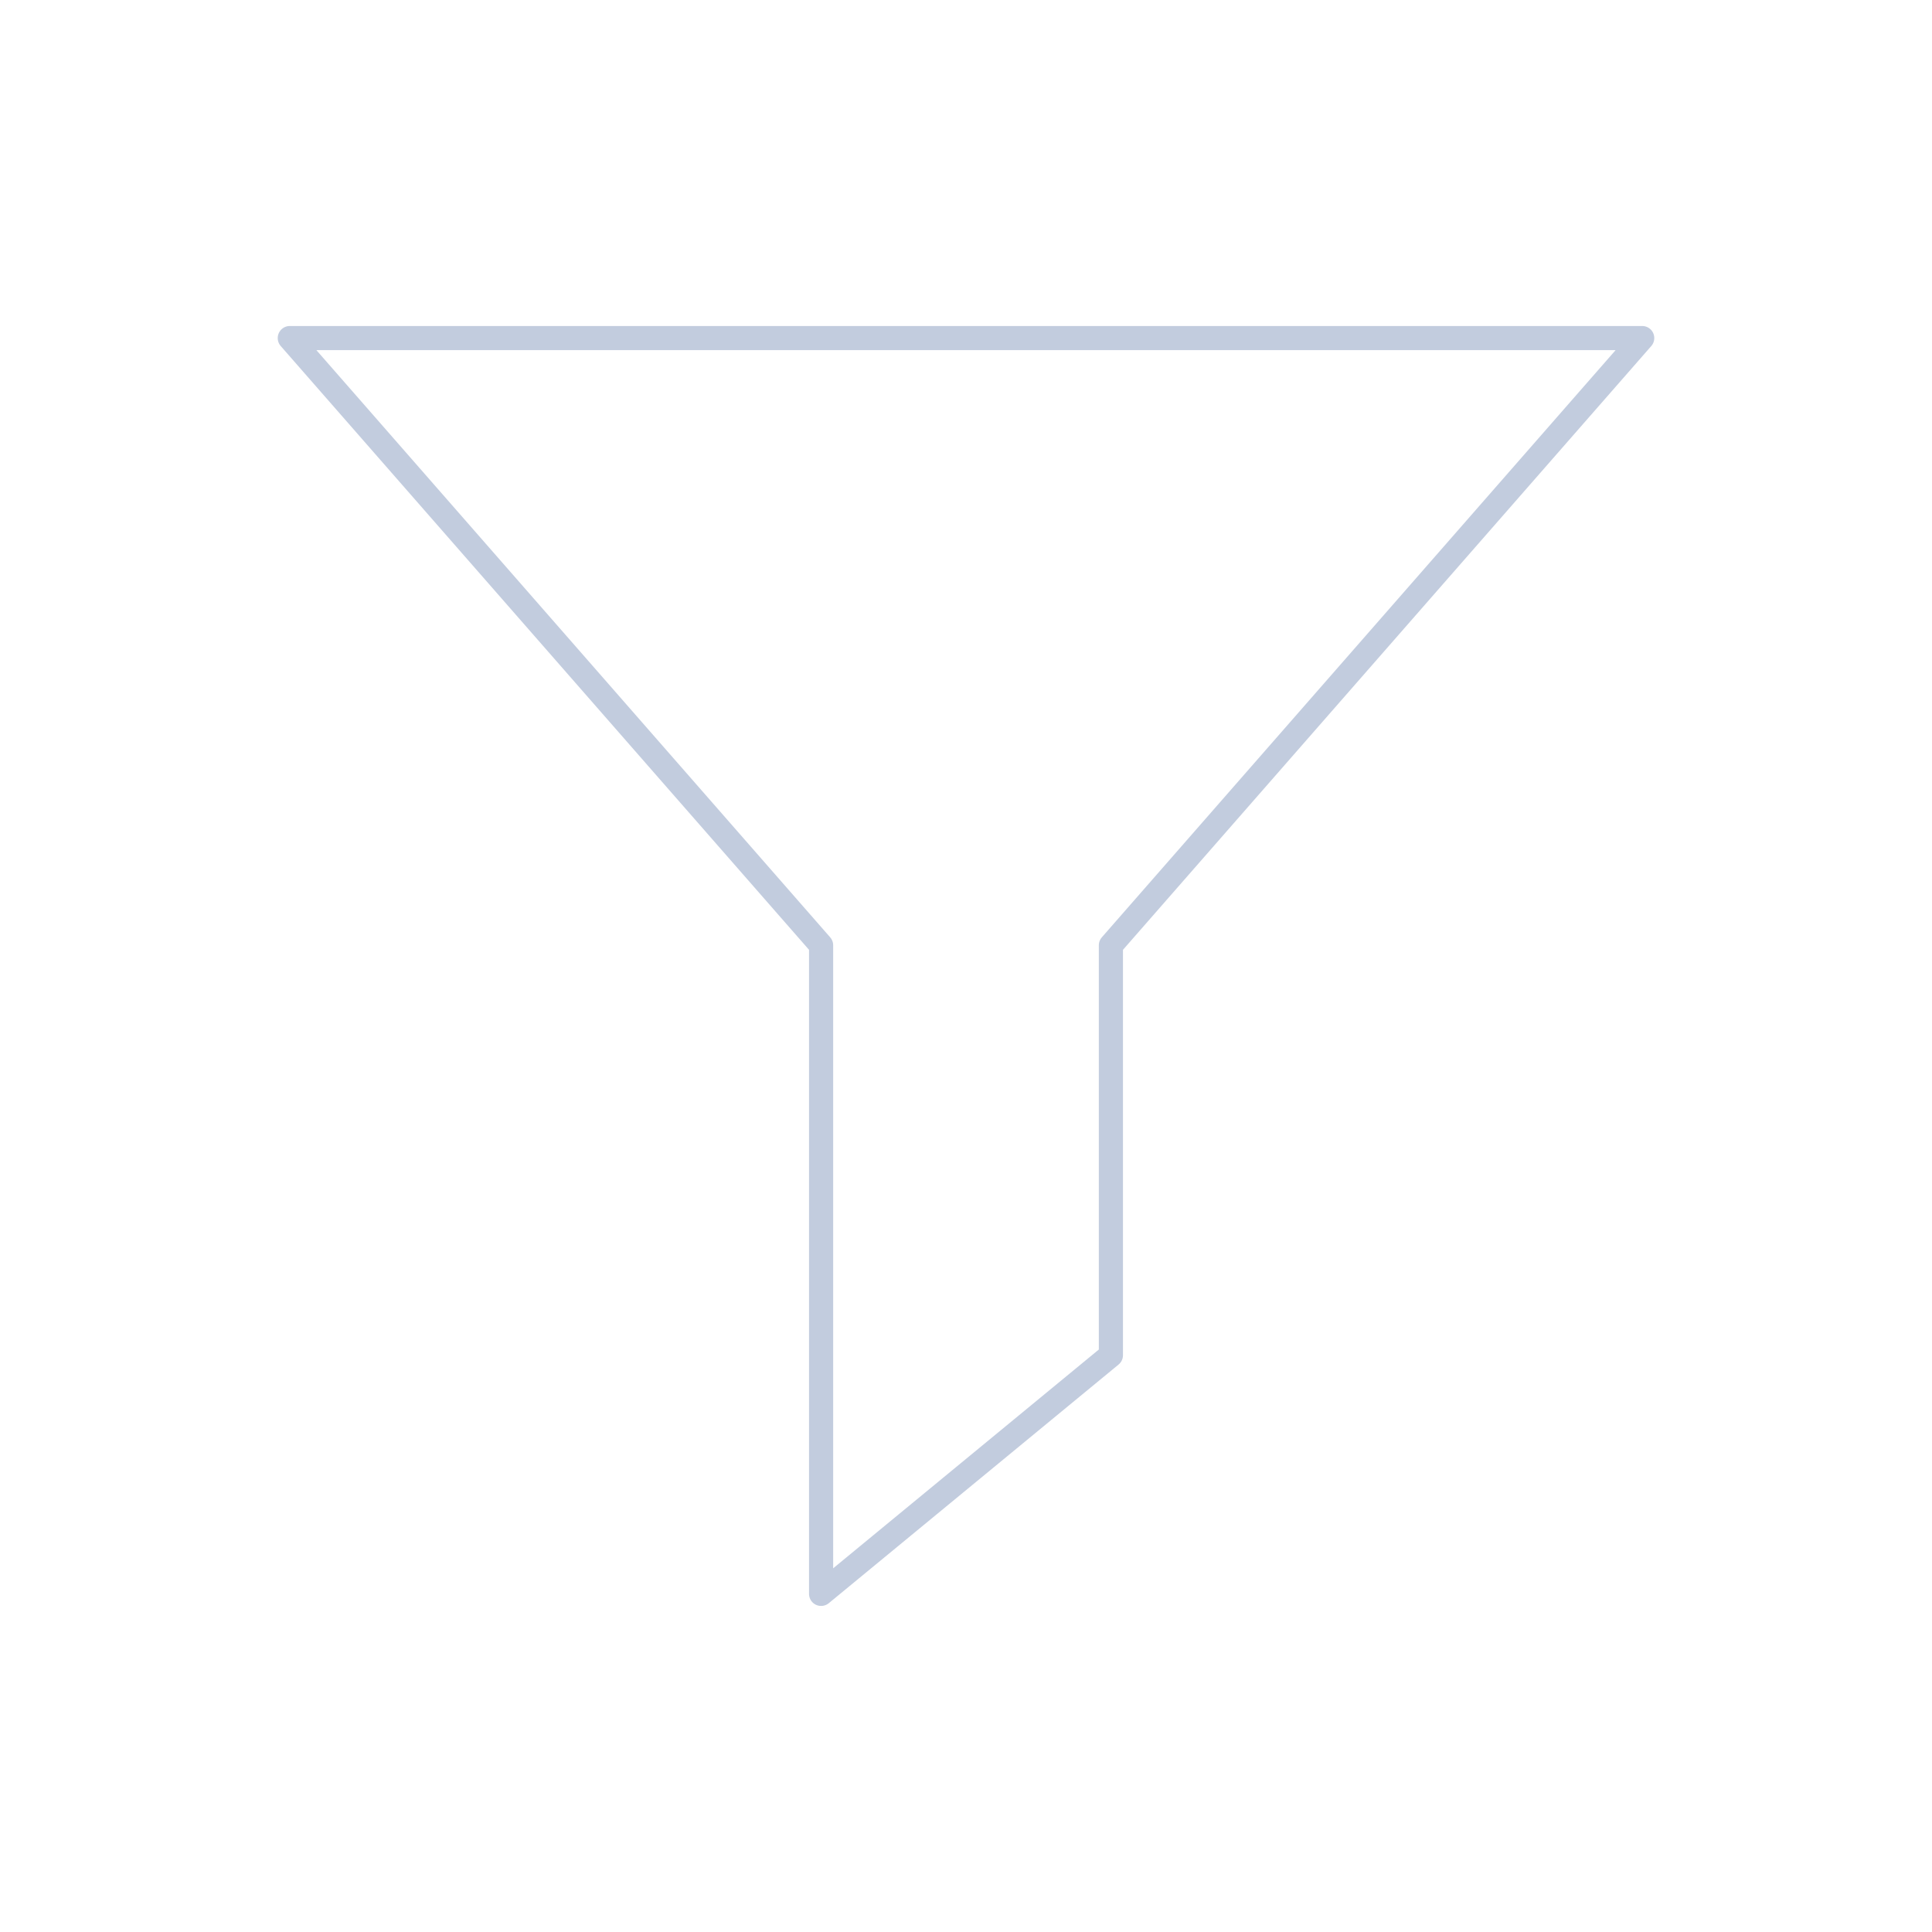 <svg width="80" height="80" viewBox="0 0 80 80" fill="none" xmlns="http://www.w3.org/2000/svg">
  <path d="M46 39.142L68 13.999H12L34 39.142V65.999L46 56.117V39.142Z" stroke="#C2CCDE" stroke-linecap="round" stroke-linejoin="round" />
</svg>